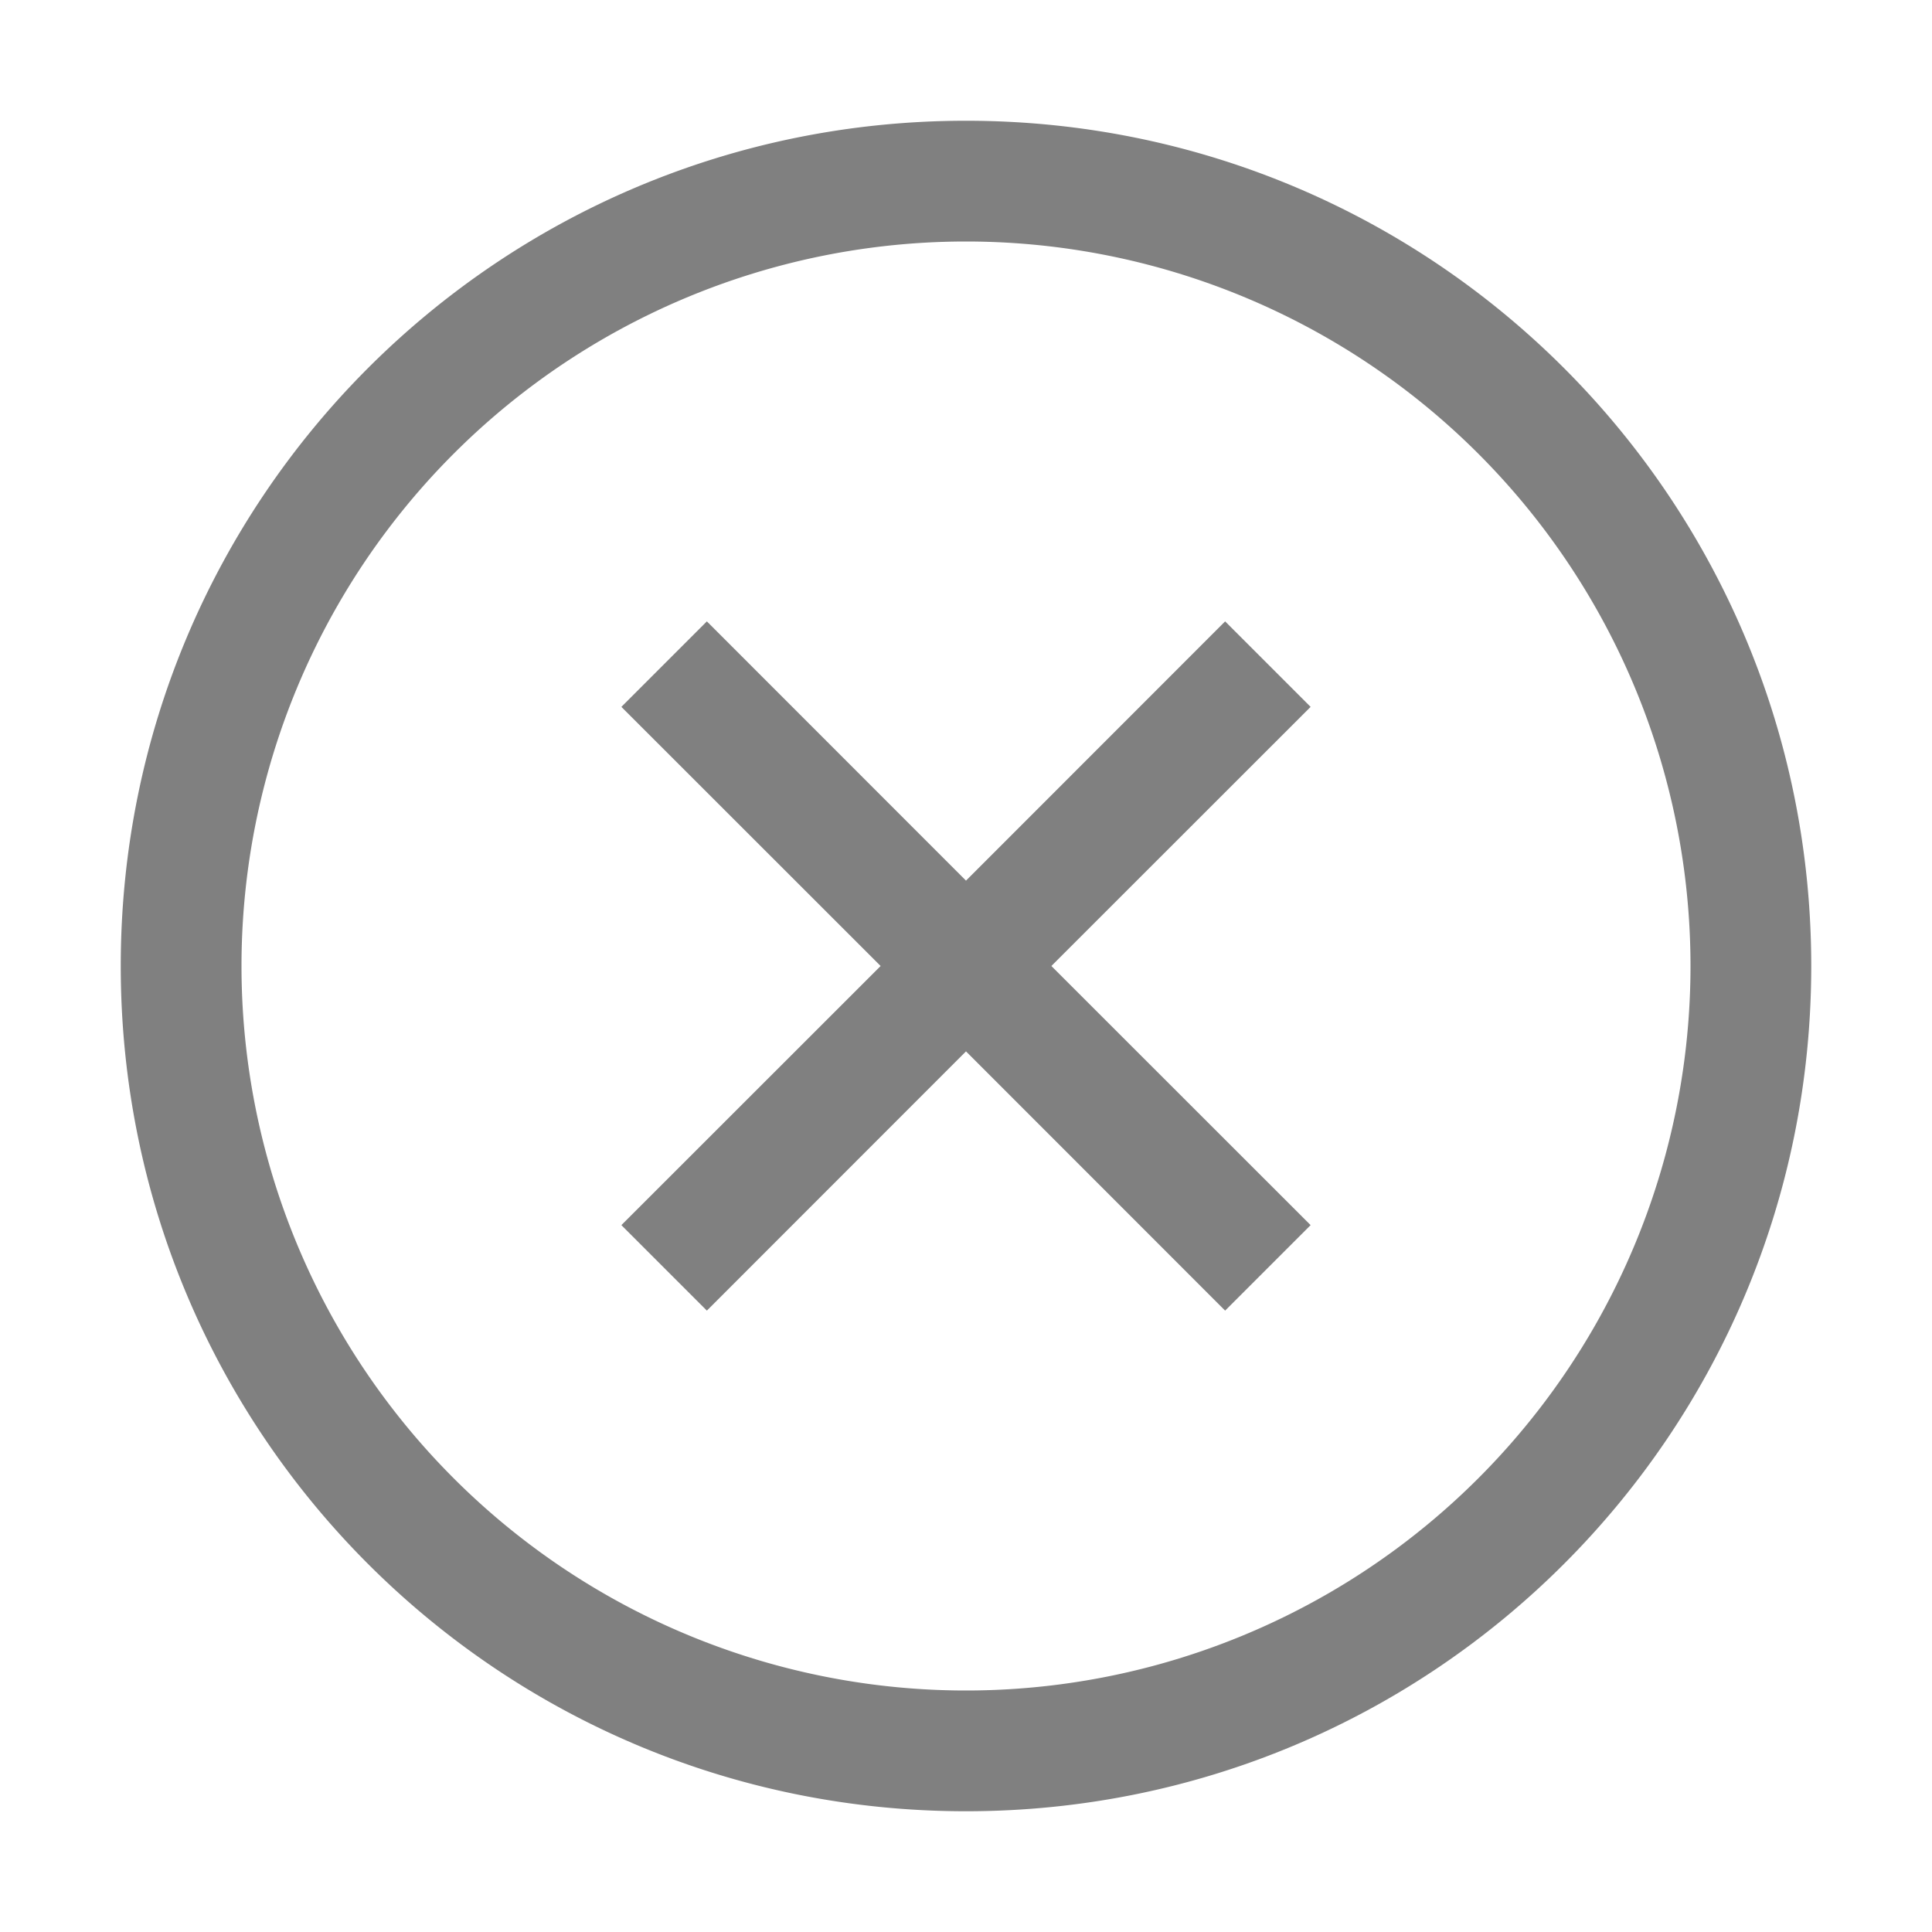 <svg height="16" width="16" xmlns="http://www.w3.org/2000/svg"><path d="m8 1c-3.872 0-7 3.128-7 7s3.128 7 7 7 7-3.128 7-7-3.128-7-7-7zm0 1a6 6 0 0 1 6 6 6 6 0 0 1 -6 6 6 6 0 0 1 -6-6 6 6 0 0 1 6-6zm-2.146 3.146-.708.708 2.147 2.146-2.147 2.146.708.708 2.146-2.147 2.146 2.147.708-.708-2.147-2.146 2.147-2.146-.708-.708-2.146 2.147z" fill="#808080"/></svg>